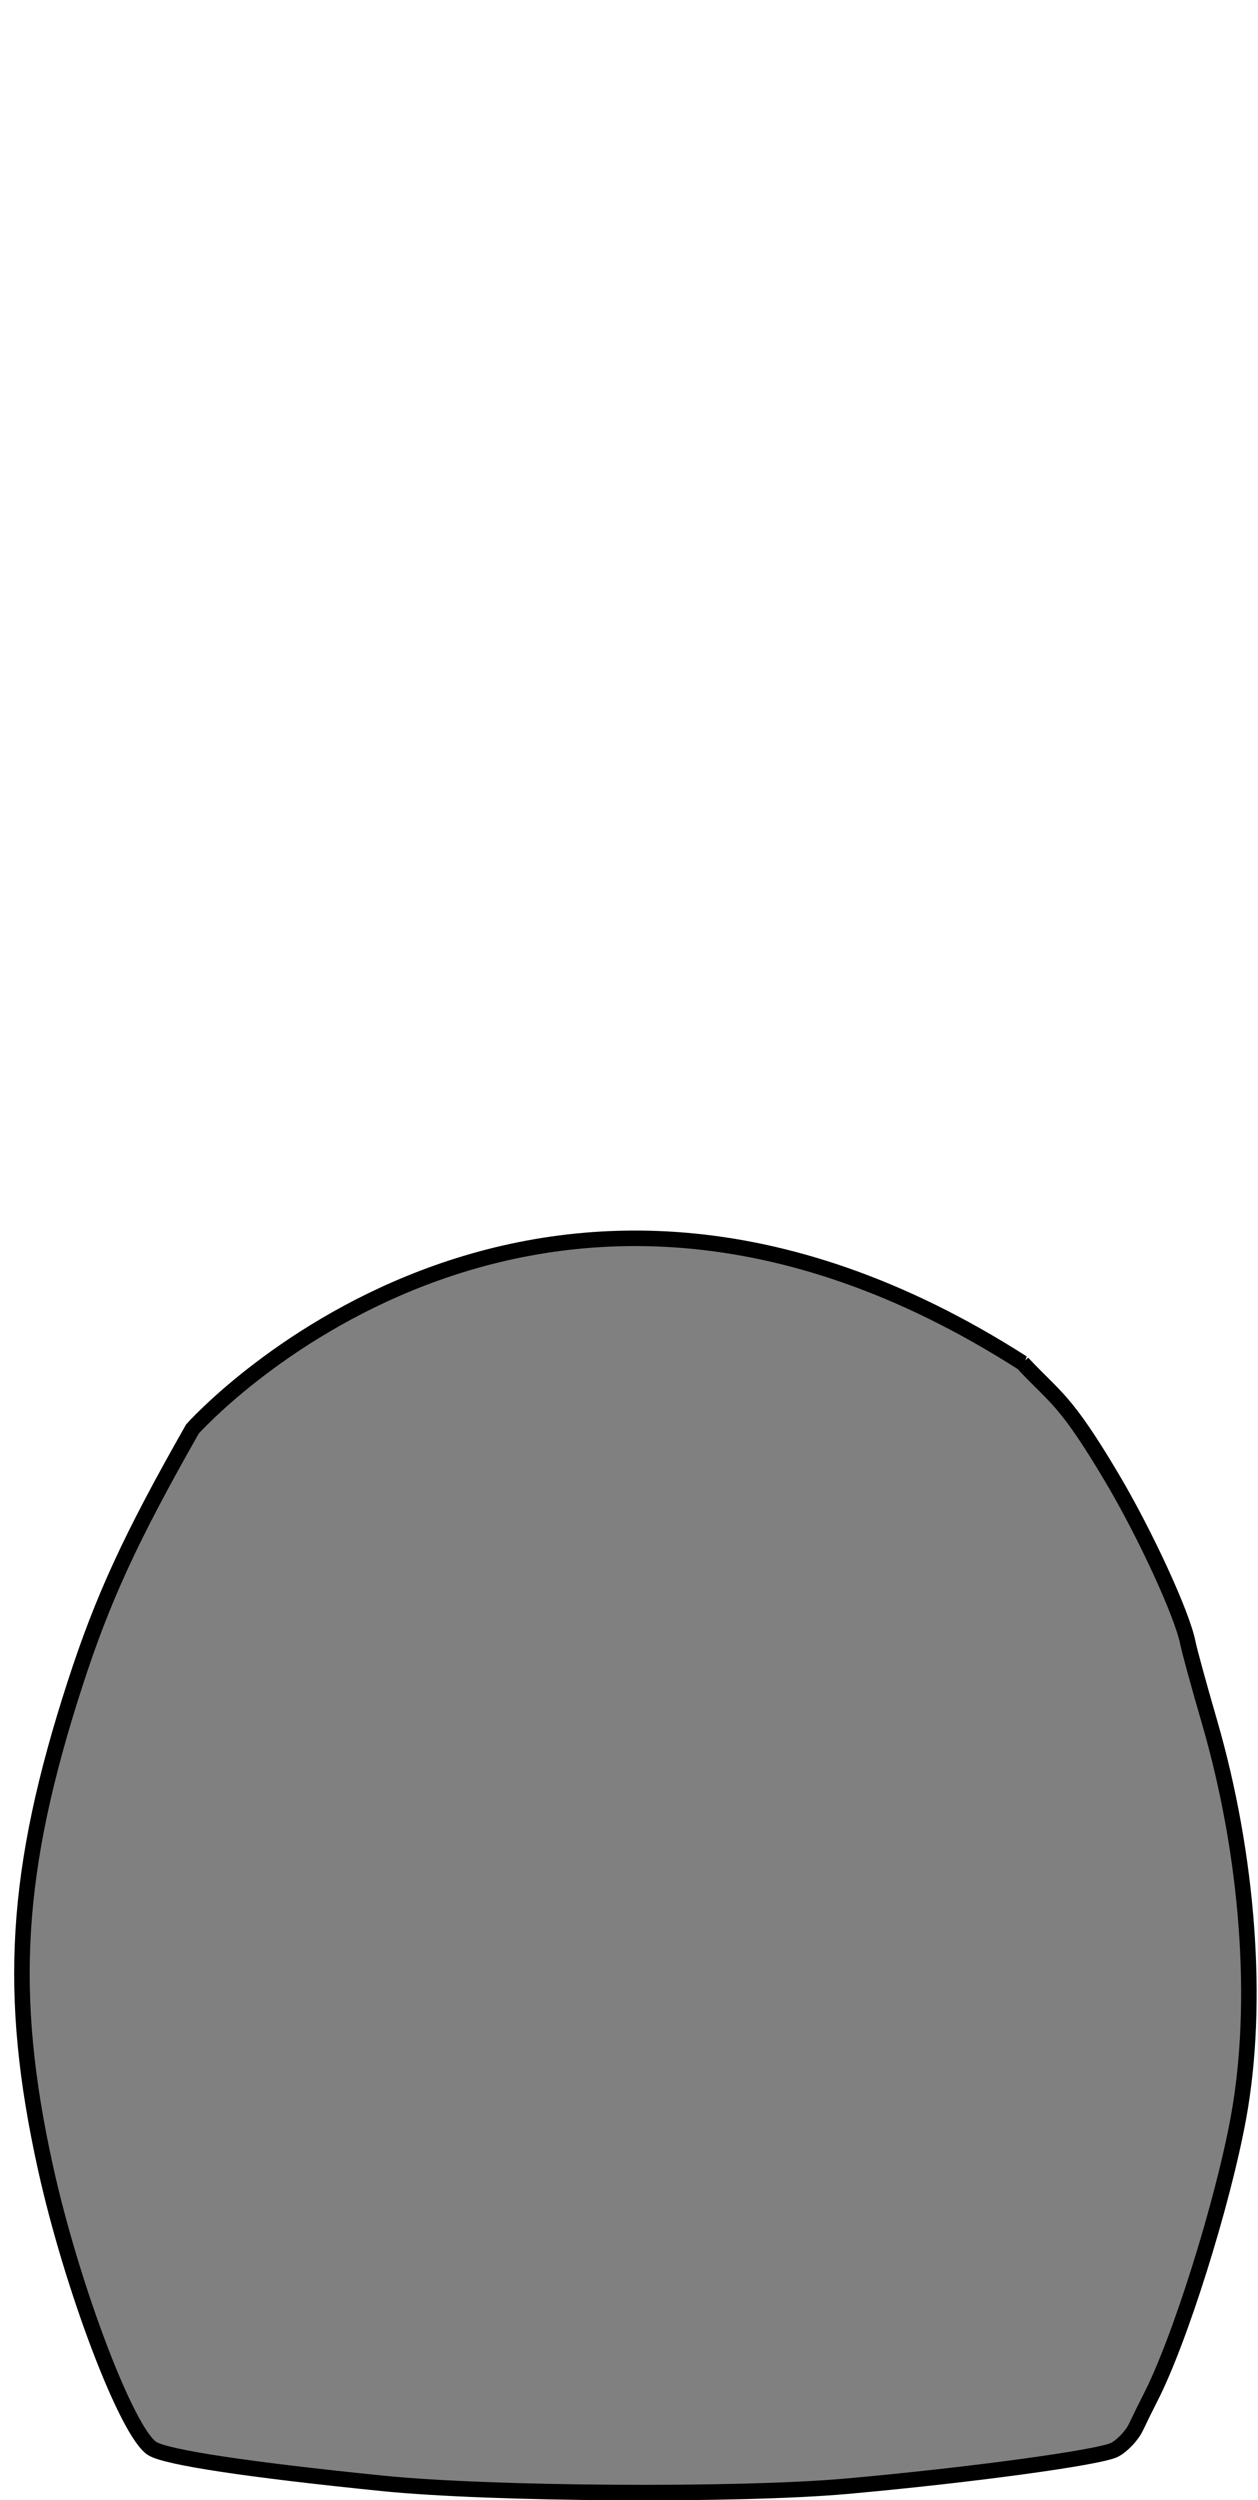 <?xml version="1.0" encoding="UTF-8" standalone="no"?>
<svg
   xmlns:dc="http://purl.org/dc/elements/1.1/"
   xmlns:cc="http://creativecommons.org/ns#"
   xmlns:rdf="http://www.w3.org/1999/02/22-rdf-syntax-ns#"
   xmlns:svg="http://www.w3.org/2000/svg"
   xmlns="http://www.w3.org/2000/svg"
   xmlns:sodipodi="http://sodipodi.sourceforge.net/DTD/sodipodi-0.dtd"
   xmlns:inkscape="http://www.inkscape.org/namespaces/inkscape"
   sodipodi:docname="12_22.svg"
   inkscape:version="1.0 (4035a4f, 2020-05-01)"
   id="svg3616"
   version="1.1"
   viewBox="0 0 81.087 161.142"
   height="161.142mm"
   width="81.087mm">
  <defs
     id="defs3610" />
  <sodipodi:namedview
     inkscape:window-maximized="0"
     inkscape:window-y="115"
     inkscape:window-x="241"
     inkscape:window-height="943"
     inkscape:window-width="1248"
     fit-margin-bottom="0"
     fit-margin-right="0"
     fit-margin-left="0"
     fit-margin-top="0"
     showgrid="false"
     inkscape:document-rotation="0"
     inkscape:current-layer="layer1"
     inkscape:document-units="mm"
     inkscape:cy="178.80573"
     inkscape:cx="-1.9723016"
     inkscape:zoom="0.35"
     inkscape:pageshadow="2"
     inkscape:pageopacity="0.0"
     borderopacity="1.0"
     bordercolor="#666666"
     pagecolor="#ffffff"
     id="base" />
  <g
     transform="translate(-106.355,-100.858)"
     id="layer1"
     inkscape:groupmode="layer"
     inkscape:label="Ebene 1">
    <path
       inkscape:export-filename="/Users/ingmarkappel/Desktop/tooth menu.png"
       style="fill:#808080;stroke:#000000;stroke-width:1;stroke-miterlimit:4;stroke-dasharray:none;stroke-opacity:1"
       d="m 172.264,188.707 c 2.16,2.309 2.729,2.292 5.754,7.387 2.158,3.635 4.549,8.83 4.901,10.649 0.092,0.472 0.719,2.764 1.395,5.092 2.515,8.666 3.212,18.177 1.87,25.512 -1.021,5.579 -3.796,14.406 -5.674,18.052 -0.251,0.487 -0.669,1.336 -0.928,1.886 -0.259,0.55 -0.883,1.213 -1.385,1.473 -0.968,0.501 -9.344,1.64 -17.279,2.35 -6.897,0.617 -22.933,0.519 -29.874,-0.183 -8.675,-0.878 -13.957,-1.675 -14.874,-2.246 -1.616,-1.005 -5.174,-10.359 -6.882,-18.093 -2.473,-11.198 -1.987,-19.181 1.897,-31.177 1.789,-5.526 3.603,-9.463 7.575,-16.448 0,0 21.814,-24.547 53.505,-4.254 z"
       id="path4688-0-9"
       inkscape:connector-curvature="0"
       inkscape:transform-center-x="601.04081"
       inkscape:transform-center-y="-8.8388279"
       inkscape:export-xdpi="90"
       inkscape:export-ydpi="90"
       sodipodi:nodetypes="csscssscsscsscc" />
  </g>
</svg>
